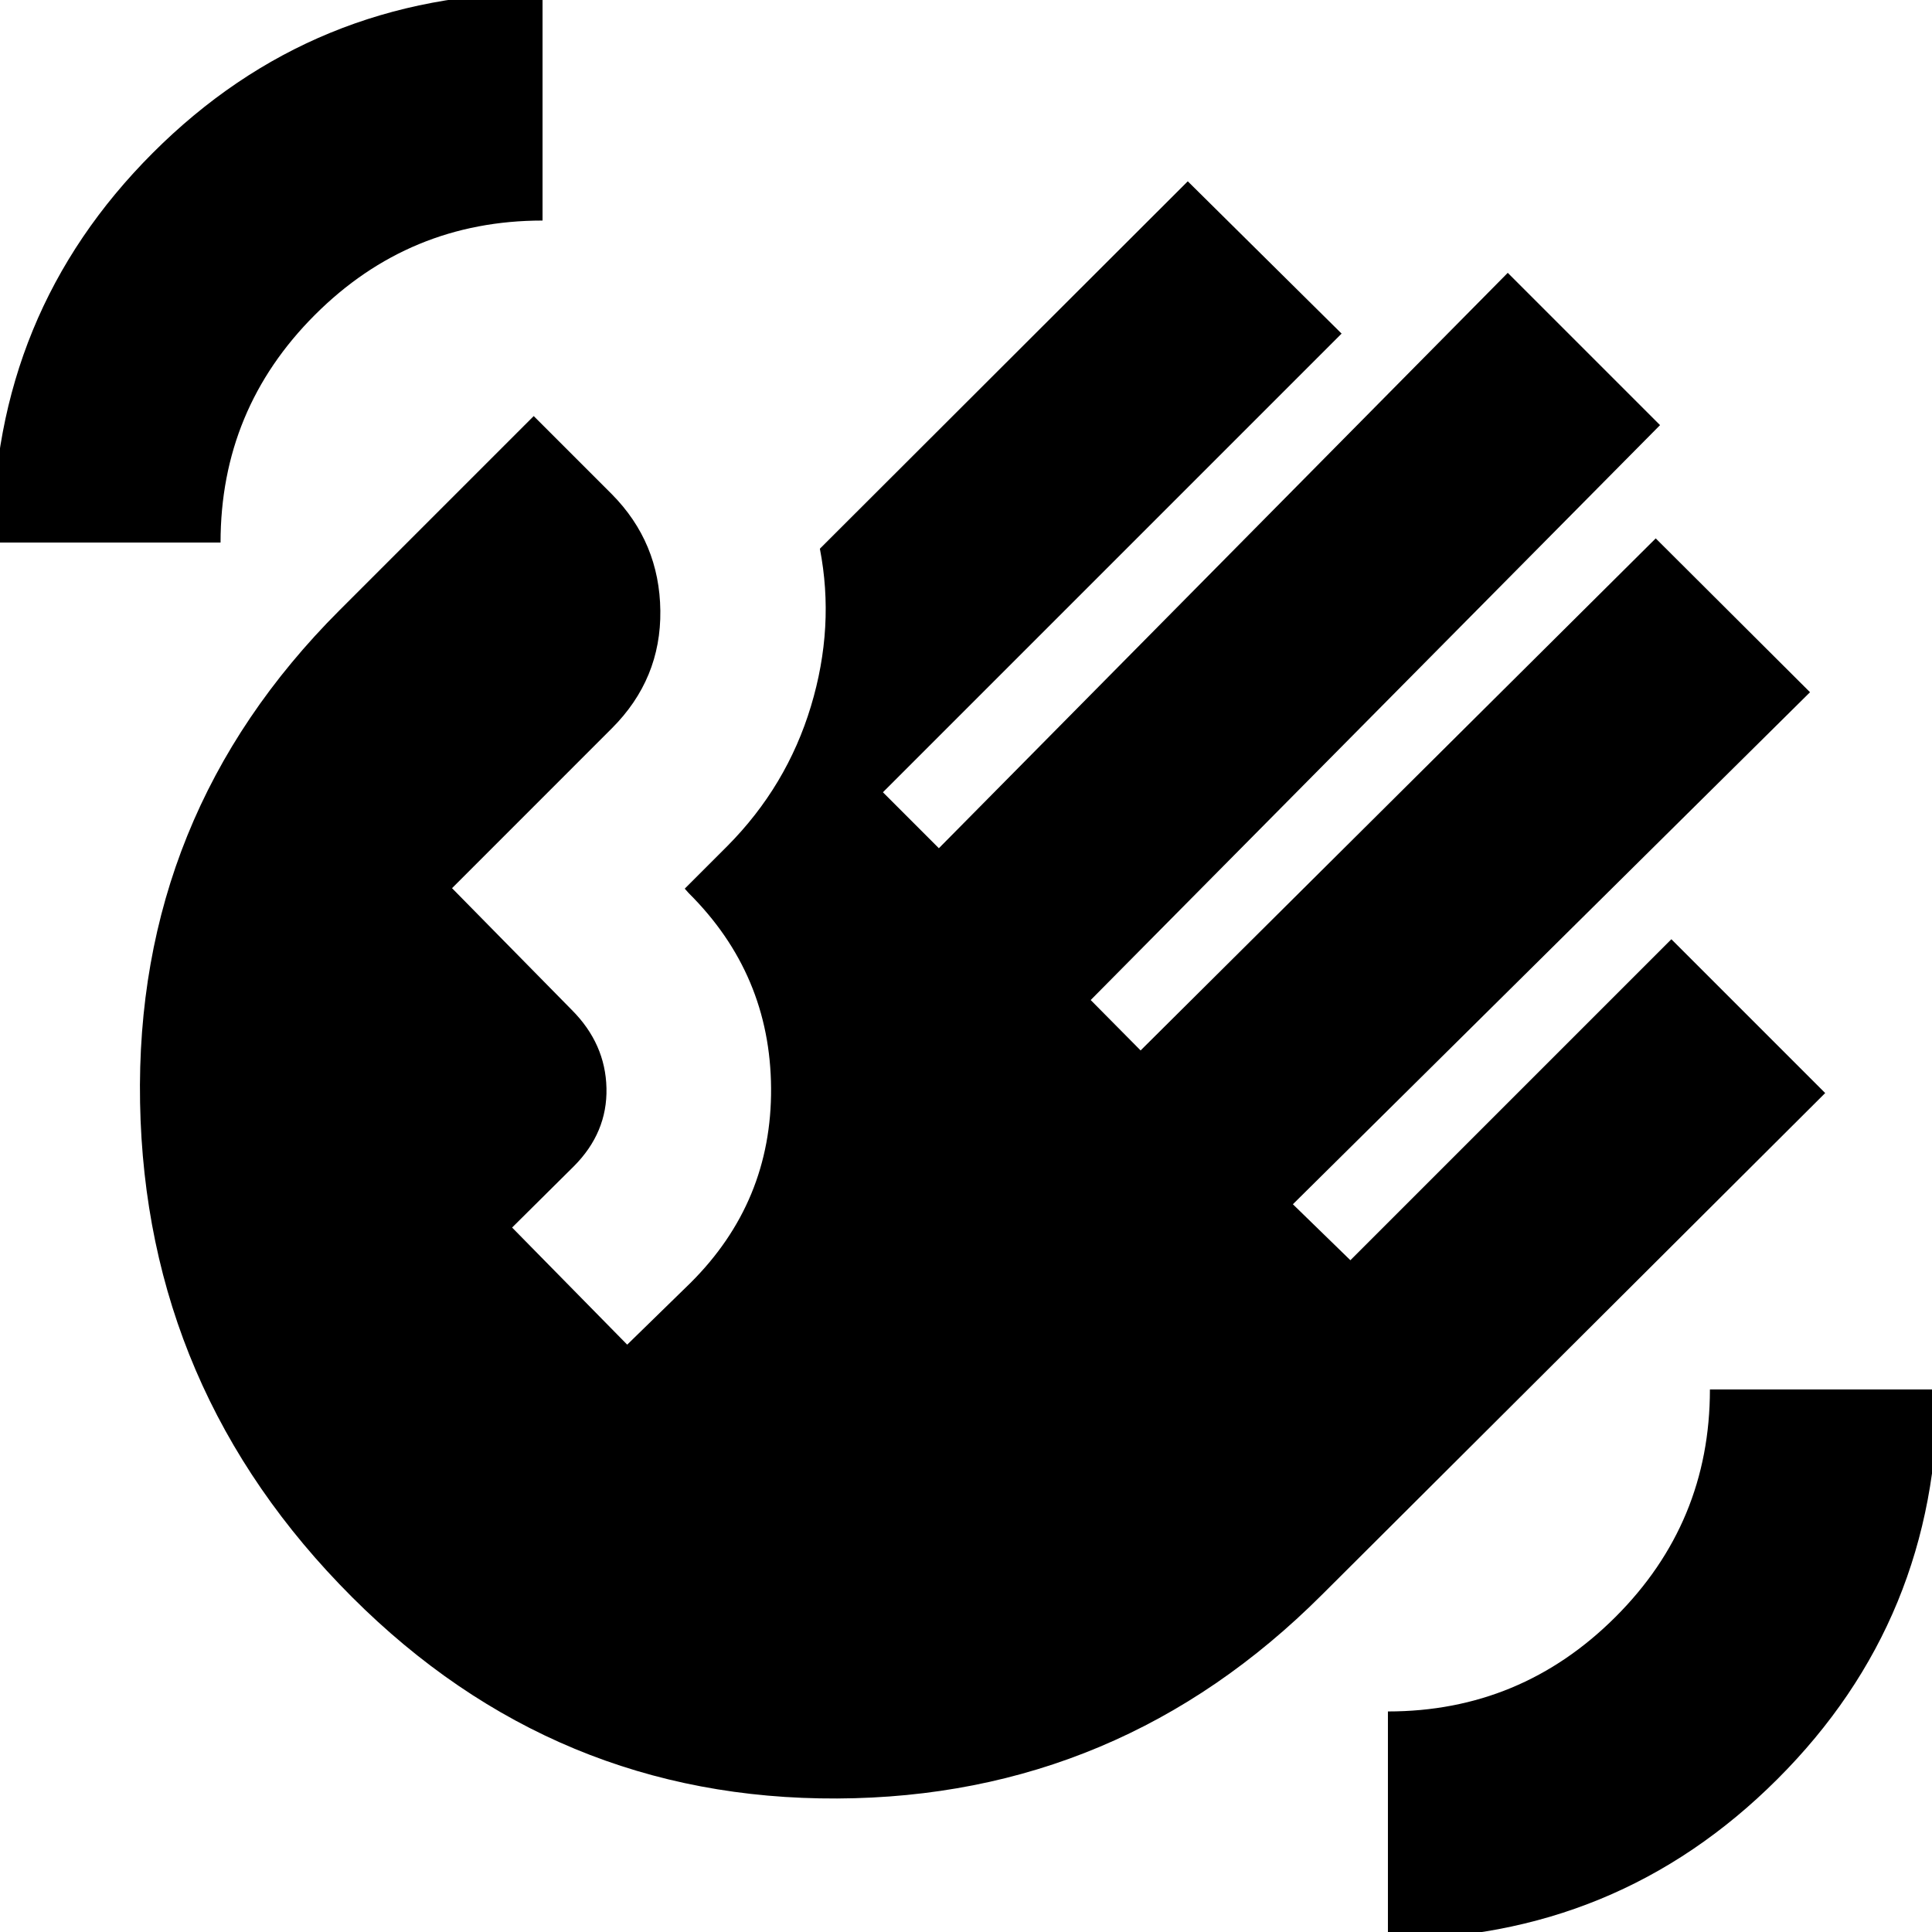 <svg xmlns="http://www.w3.org/2000/svg" height="24" viewBox="0 -960 960 960" width="24"><path d="M-3.59-690.41q0-114.11 79.54-193.64 79.53-79.54 193.64-79.54v113.18q-66.24 0-113.12 46.88-46.88 46.88-46.88 113.12H-3.59Zm178.52 524Q72.22-269.13 69.6-412.09q-2.62-142.95 99.1-244.67l96.5-96.5 38.8 38.8q23.72 23.96 24.12 57.92.4 33.95-24.08 58.43l-79.43 79.44 59.48 60.47q16.76 16.77 17.26 38.88.5 22.12-16.26 38.89l-30.63 30.39 57.19 58.19 31.39-30.63q40.48-40.24 40.1-96.84-.38-56.59-40.86-96.83l-2.04-2.28 21.24-21.24q29.48-29.72 41.45-69.34 11.98-39.62 4.46-78.34L590.2-869.91l76.43 75.67-227.91 227.91 27.8 27.81L749.2-824.43l75.67 75.67-282.91 285.67 24.8 25.05 255.96-254.44 76.67 76.44-256.96 254.43L671-333.8l159.5-159.5 76.43 76.43L657-167.7Q556.28-66.98 415.97-66.34q-140.32.64-241.04-100.07Zm514.72 170v-113.18q66 0 113-46.88t47-113.12h113.18q0 114.11-79.66 193.64Q803.52 3.59 689.65 3.59Z"/></svg>